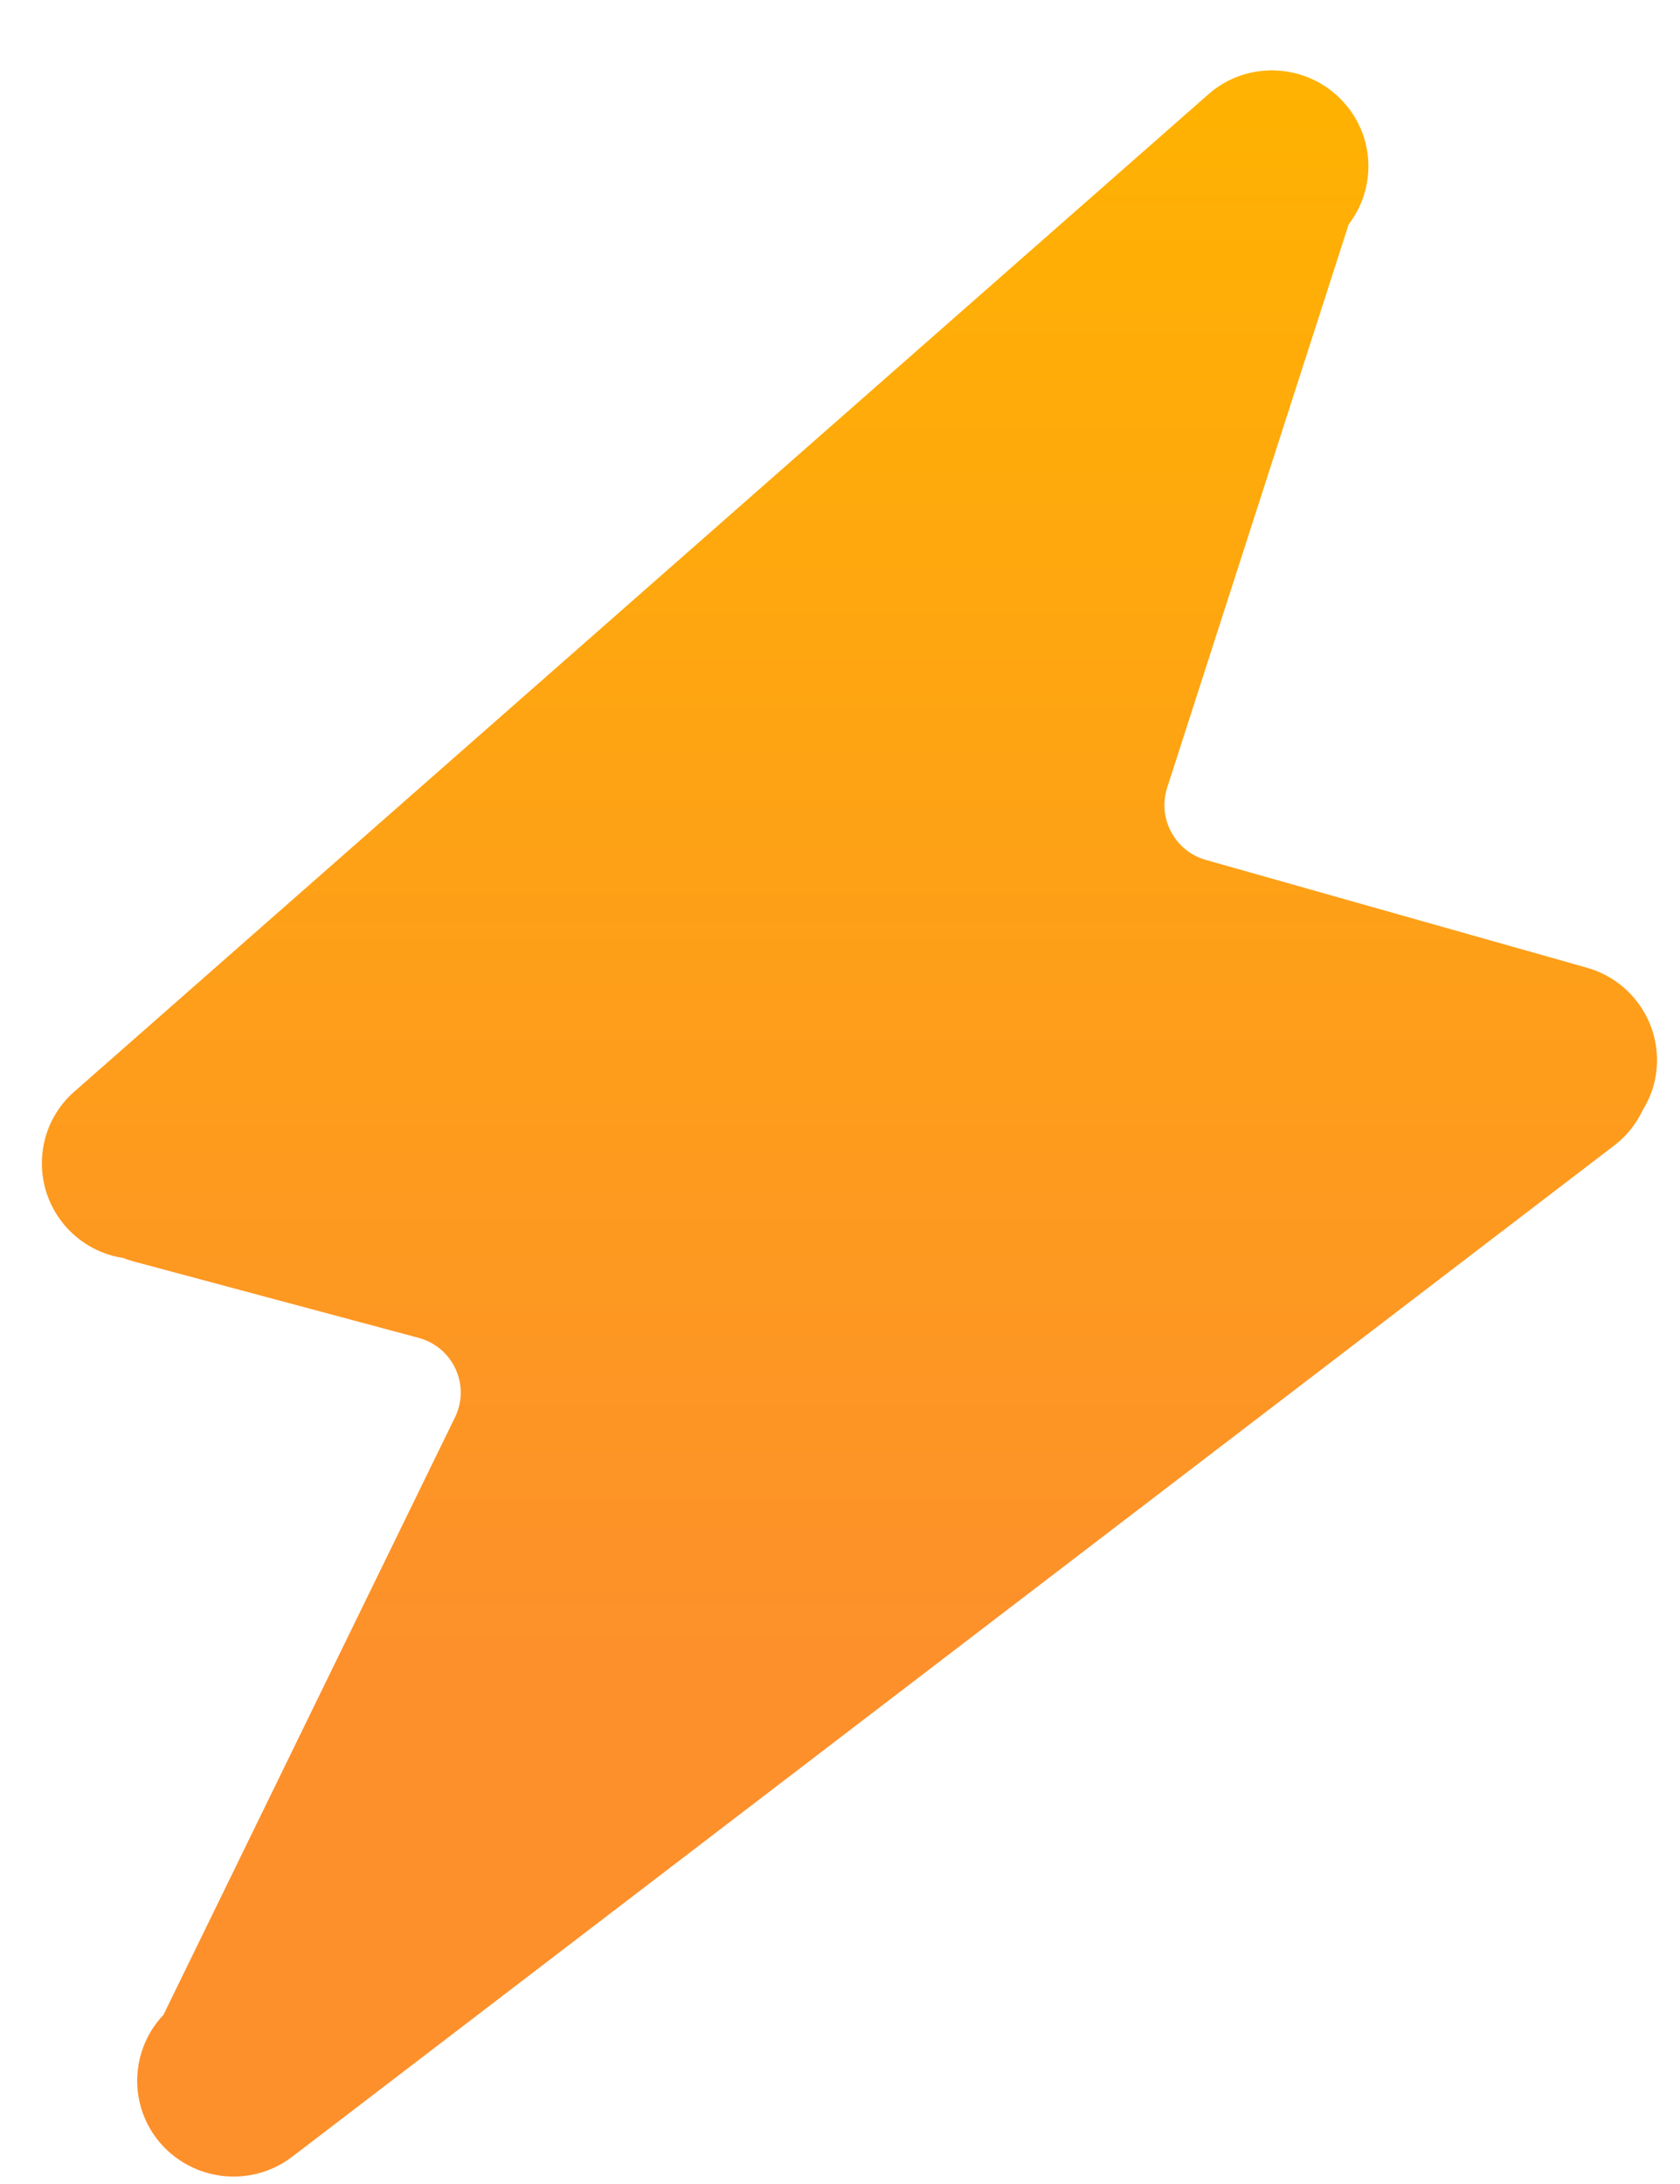 <svg width="10" height="13" viewBox="0 0 10 13" fill="none" xmlns="http://www.w3.org/2000/svg">
<path d="M9.445 5.76L7.179 5.119C6.994 5.067 6.889 4.872 6.947 4.69L8.028 1.335C8.191 1.123 8.186 0.819 8.001 0.612C7.791 0.376 7.429 0.353 7.193 0.561L0.442 6.498C0.205 6.706 0.184 7.067 0.393 7.303C0.468 7.387 0.565 7.447 0.674 7.476C0.694 7.481 0.714 7.485 0.734 7.488C0.753 7.496 0.773 7.502 0.793 7.508L2.49 7.963C2.697 8.018 2.802 8.246 2.708 8.437L0.973 11.993C0.783 12.193 0.761 12.507 0.935 12.733C1.012 12.832 1.119 12.903 1.241 12.936C1.407 12.981 1.592 12.95 1.739 12.838L9.609 6.818C9.681 6.763 9.739 6.691 9.778 6.608C9.805 6.564 9.827 6.516 9.842 6.464C9.927 6.161 9.75 5.846 9.445 5.76Z" fill="url(#paint0_linear_5_146)"/>
<defs>
<linearGradient id="paint0_linear_5_146" x1="6.779" y1="0.186" x2="6.779" y2="9.886" gradientUnits="userSpaceOnUse">
<stop stop-color="#FFB300"/>
<stop offset="1" stop-color="#FD902B"/>
</linearGradient>
</defs>
</svg>
